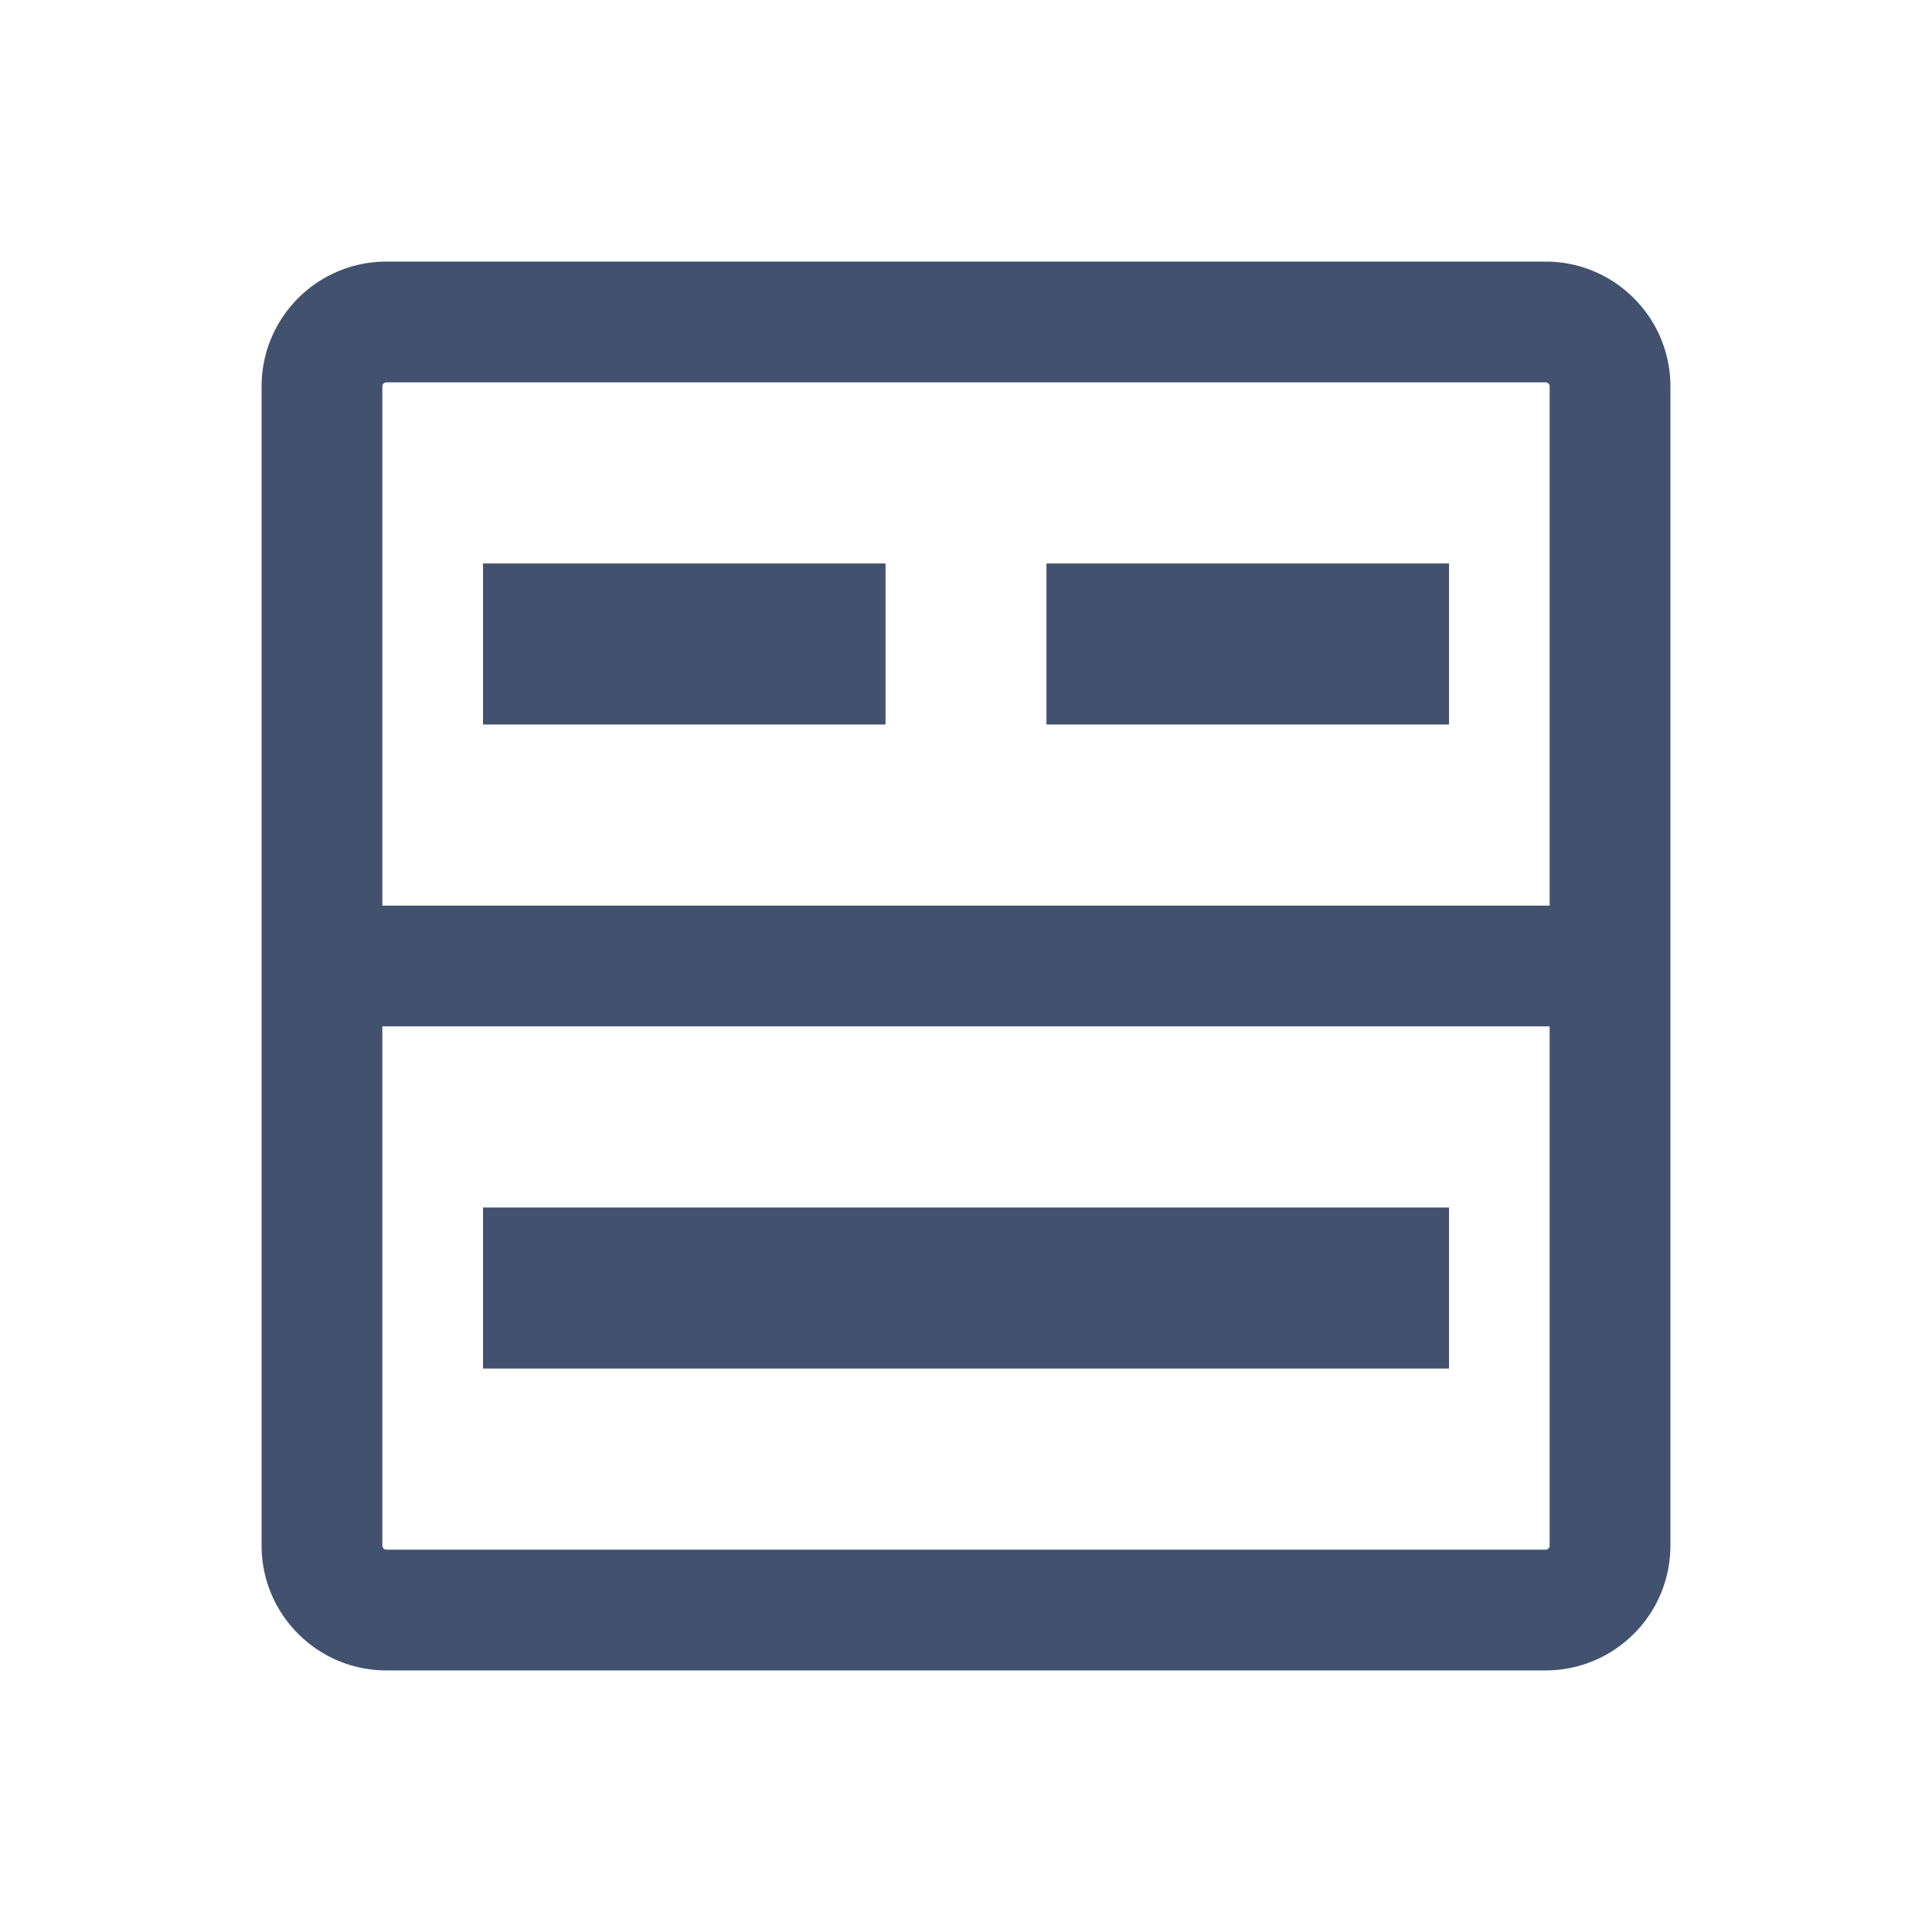 <svg t="1658021540028" class="icon" viewBox="0 0 1024 1024" version="1.1" xmlns="http://www.w3.org/2000/svg" p-id="2442" width="200" height="200"><path d="M819.2 138.65H204.8c-36.506 0-66.15 29.645-66.15 66.15v614.4c0 36.506 29.645 66.15 66.15 66.15h614.4c36.506 0 66.15-29.645 66.15-66.15V204.8c0-36.506-29.645-66.15-66.15-66.15zM204.8 202.65h614.4c1.178 0 2.15 0.973 2.15 2.15v614.4a2.15 2.15 0 0 1-2.15 2.15H204.8A2.15 2.15 0 0 1 202.65 819.2V204.8c0-1.178 0.973-2.15 2.15-2.15z" fill="#42526E" p-id="2443"></path><path d="M853.35 480v64H170.65v-64z" fill="#42526E" p-id="2444"></path><path d="M256 298.65h213.35V384H256zM554.65 298.65H768V384h-213.35zM256 640h512v85.35H256z" fill="#42526E" p-id="2445"></path><path d="M0 0h1024v1024H0z" fill="#42526E" fill-opacity="0" p-id="2446"></path></svg>